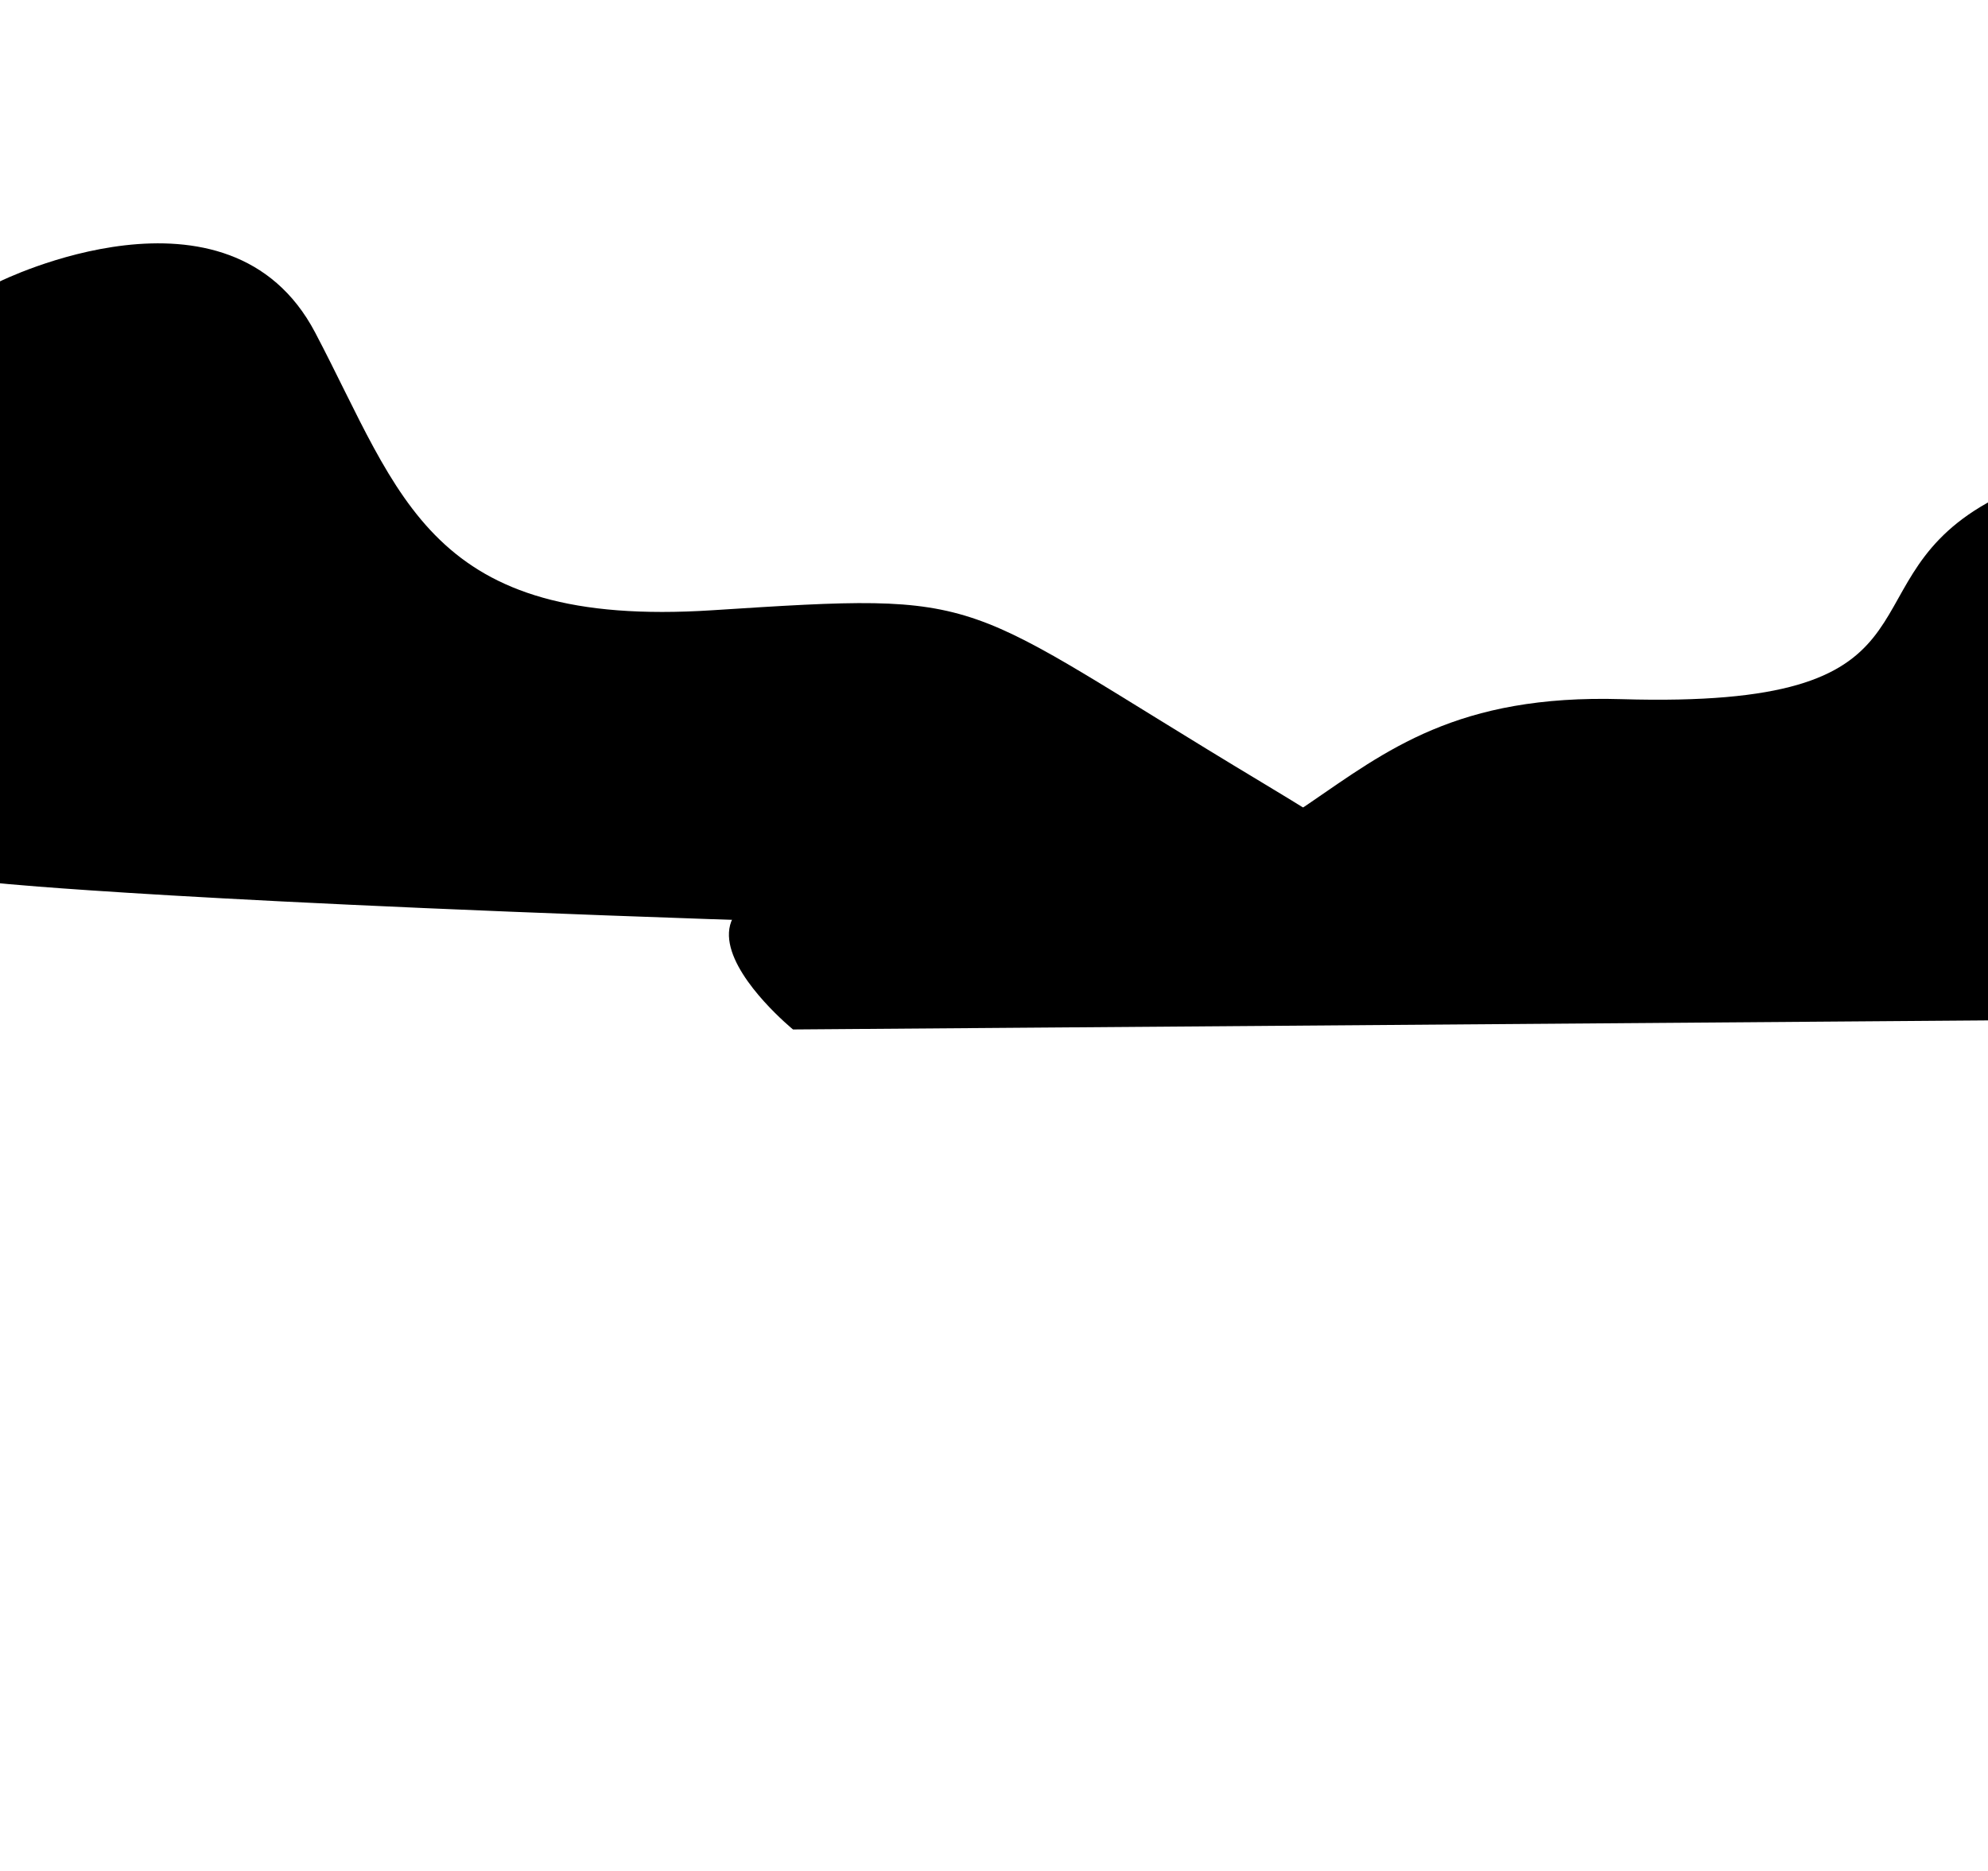 <svg xmlns="http://www.w3.org/2000/svg" viewBox="0 0 544 512">
  <path
    d="M640.32,138.67s-60.83-22.67-98.33,0-8.13,55.33-98.24,52.66-77.6,62-182.6,51.34S217,281.72,217,281.72l423-3.21Z" />
  <path
    d="M0,77S62.58,46,86.24,91s31.17,81,108.67,76,65.41-3.95,150.2,47,56.36,44.14-119.42,38.56S0,241.72,0,241.72Z" />
</svg>